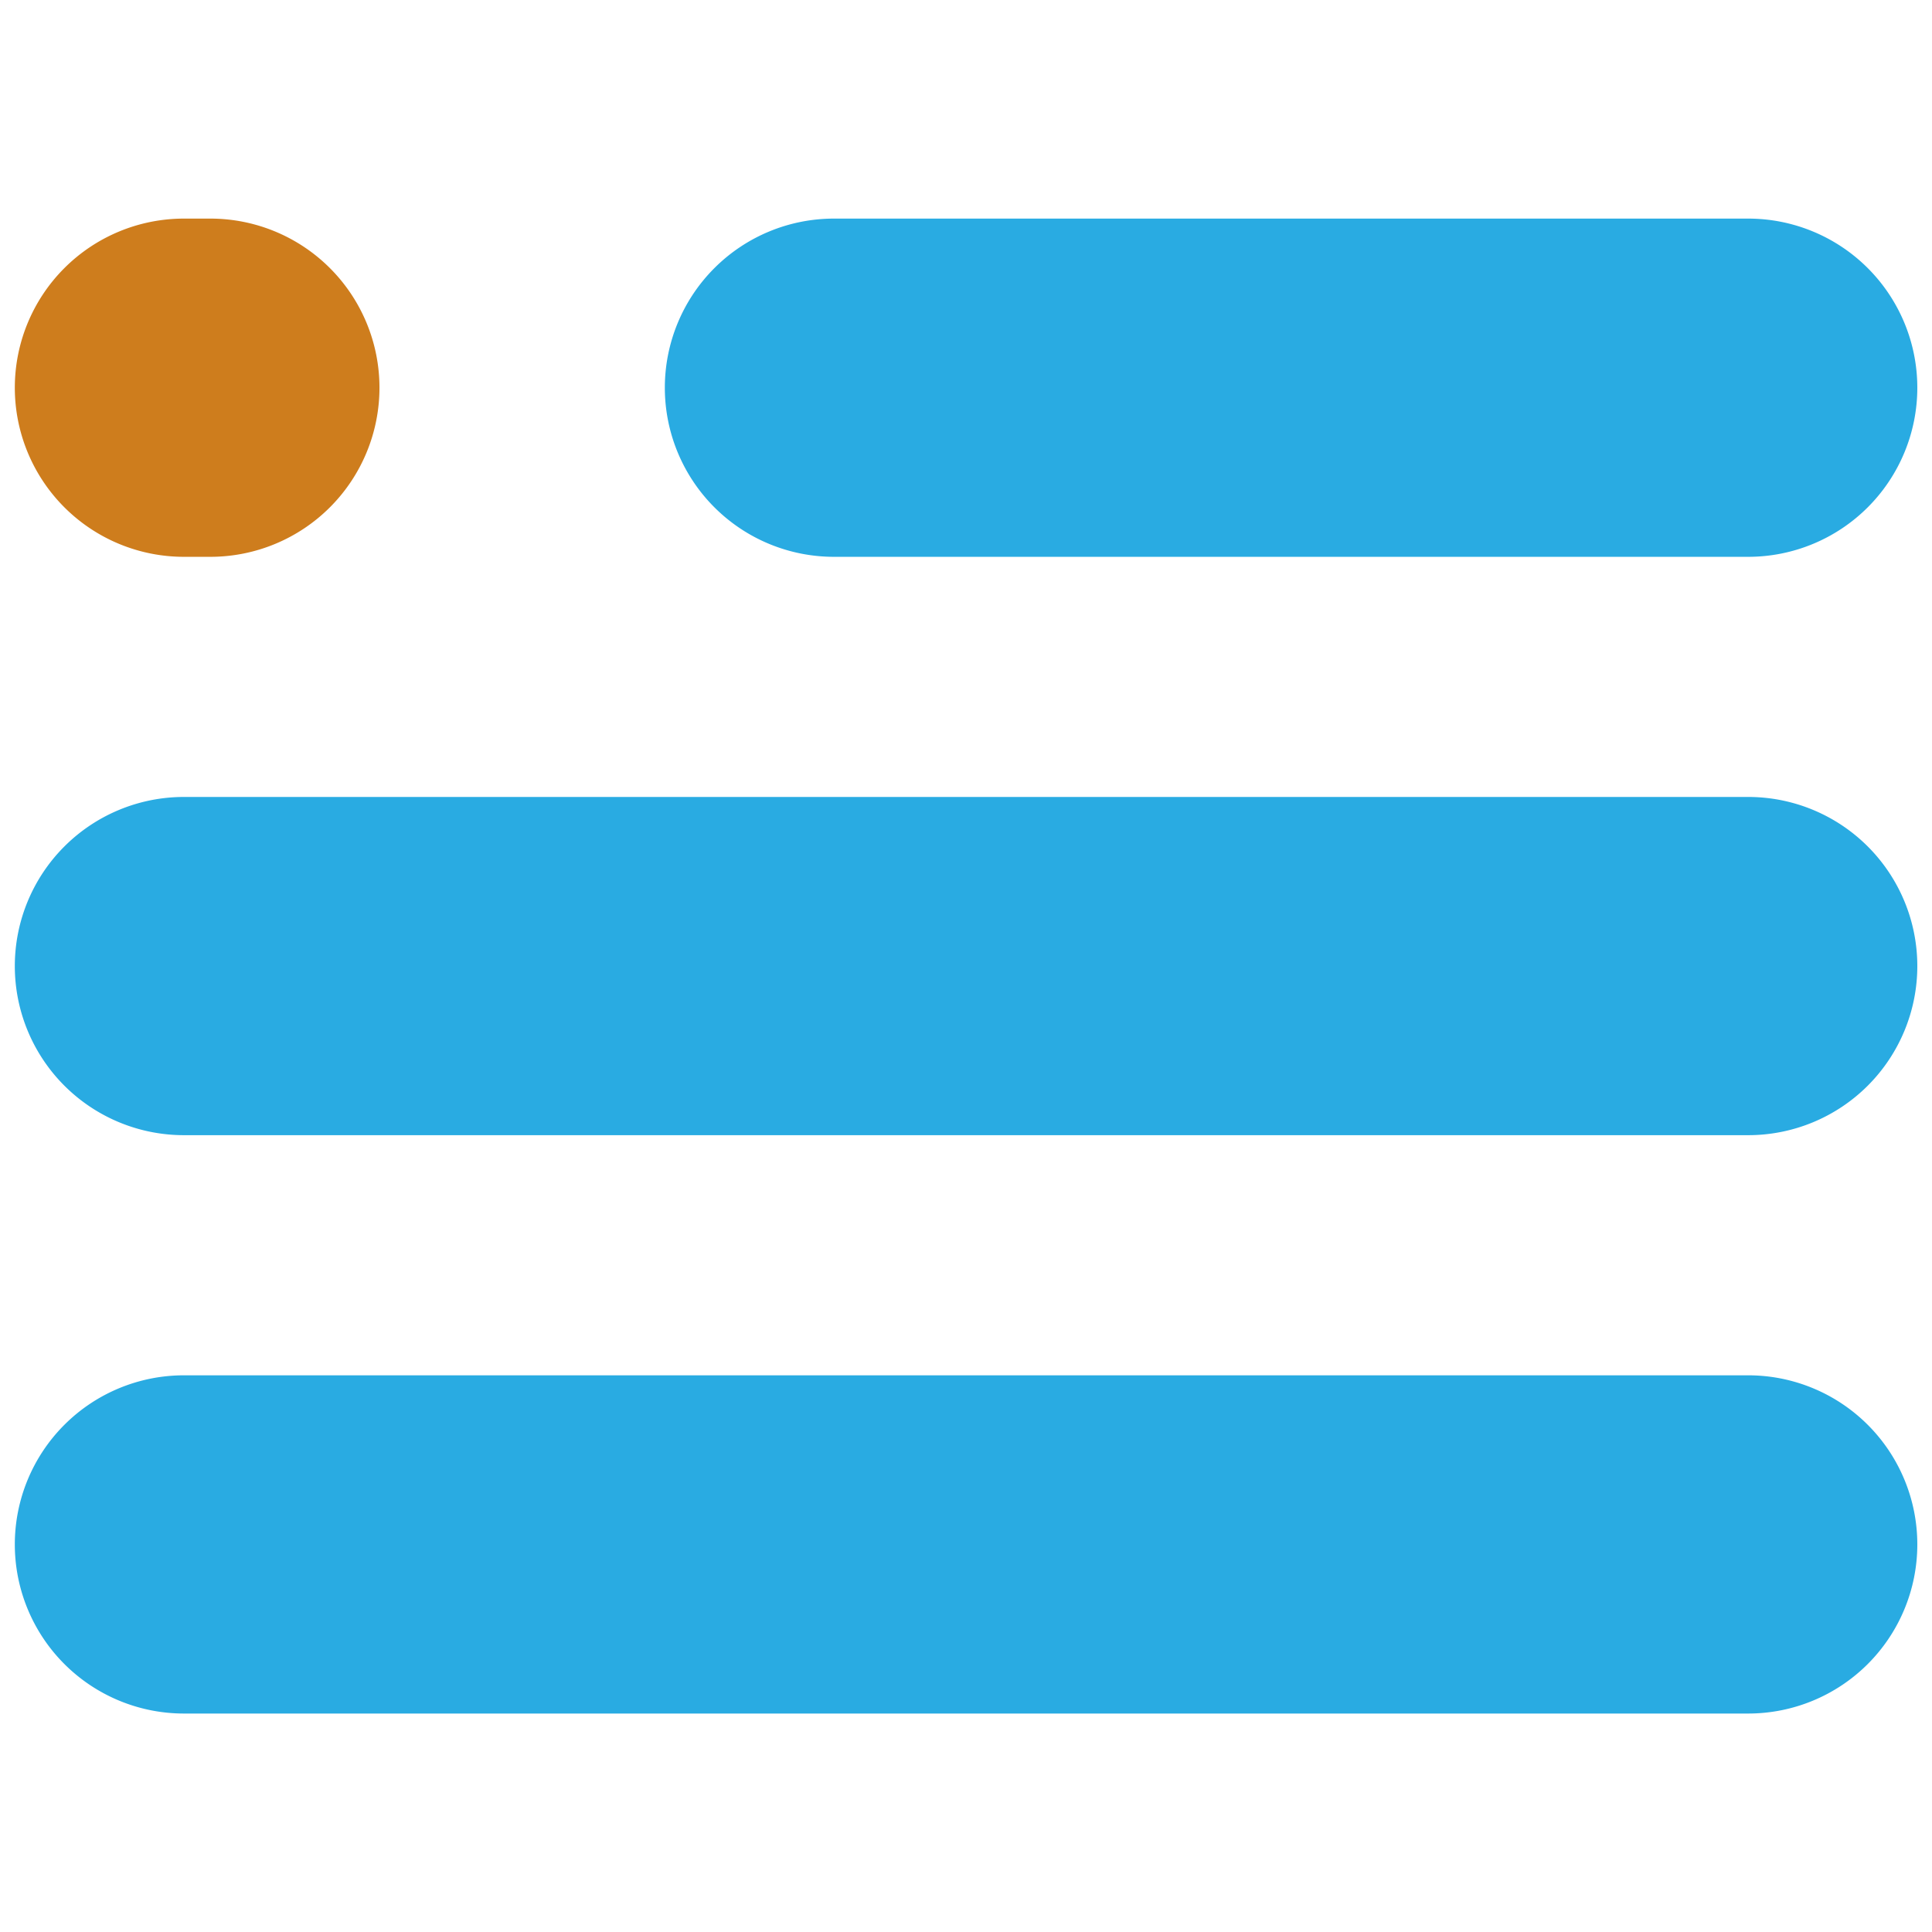 <svg xmlns="http://www.w3.org/2000/svg" xml:space="preserve" width="256" height="256"><g style="stroke:none;stroke-width:0;stroke-dasharray:none;stroke-linecap:butt;stroke-linejoin:miter;stroke-miterlimit:10;fill:none;fill-rule:nonzero;opacity:1"><path d="M82 25.64H38.75a8 8 0 0 1 0-16H82a8 8 0 0 1 0 16z" style="stroke:none;stroke-width:1;stroke-dasharray:none;stroke-linecap:butt;stroke-linejoin:miter;stroke-miterlimit:10;fill:#29abe2;fill-rule:nonzero;opacity:1" transform="translate(1.964 1.964) scale(2.801)"/><path d="M9.25 25.64H8a8 8 0 0 1 0-16h1.25a8 8 0 0 1 0 16z" style="stroke:none;stroke-width:1;stroke-dasharray:none;stroke-linecap:butt;stroke-linejoin:miter;stroke-miterlimit:10;fill:#ce7d1d;fill-rule:nonzero;opacity:1" transform="translate(1.964 1.964) scale(2.801)"/><path d="M82 53H8a8 8 0 0 1 0-16h74a8 8 0 0 1 0 16zm0 27.36H8a8 8 0 0 1 0-16h74a8 8 0 1 1 0 16z" style="stroke:none;stroke-width:1;stroke-dasharray:none;stroke-linecap:butt;stroke-linejoin:miter;stroke-miterlimit:10;fill:#29abe2;fill-rule:nonzero;opacity:1" transform="translate(1.964 1.964) scale(2.801)"/></g></svg>